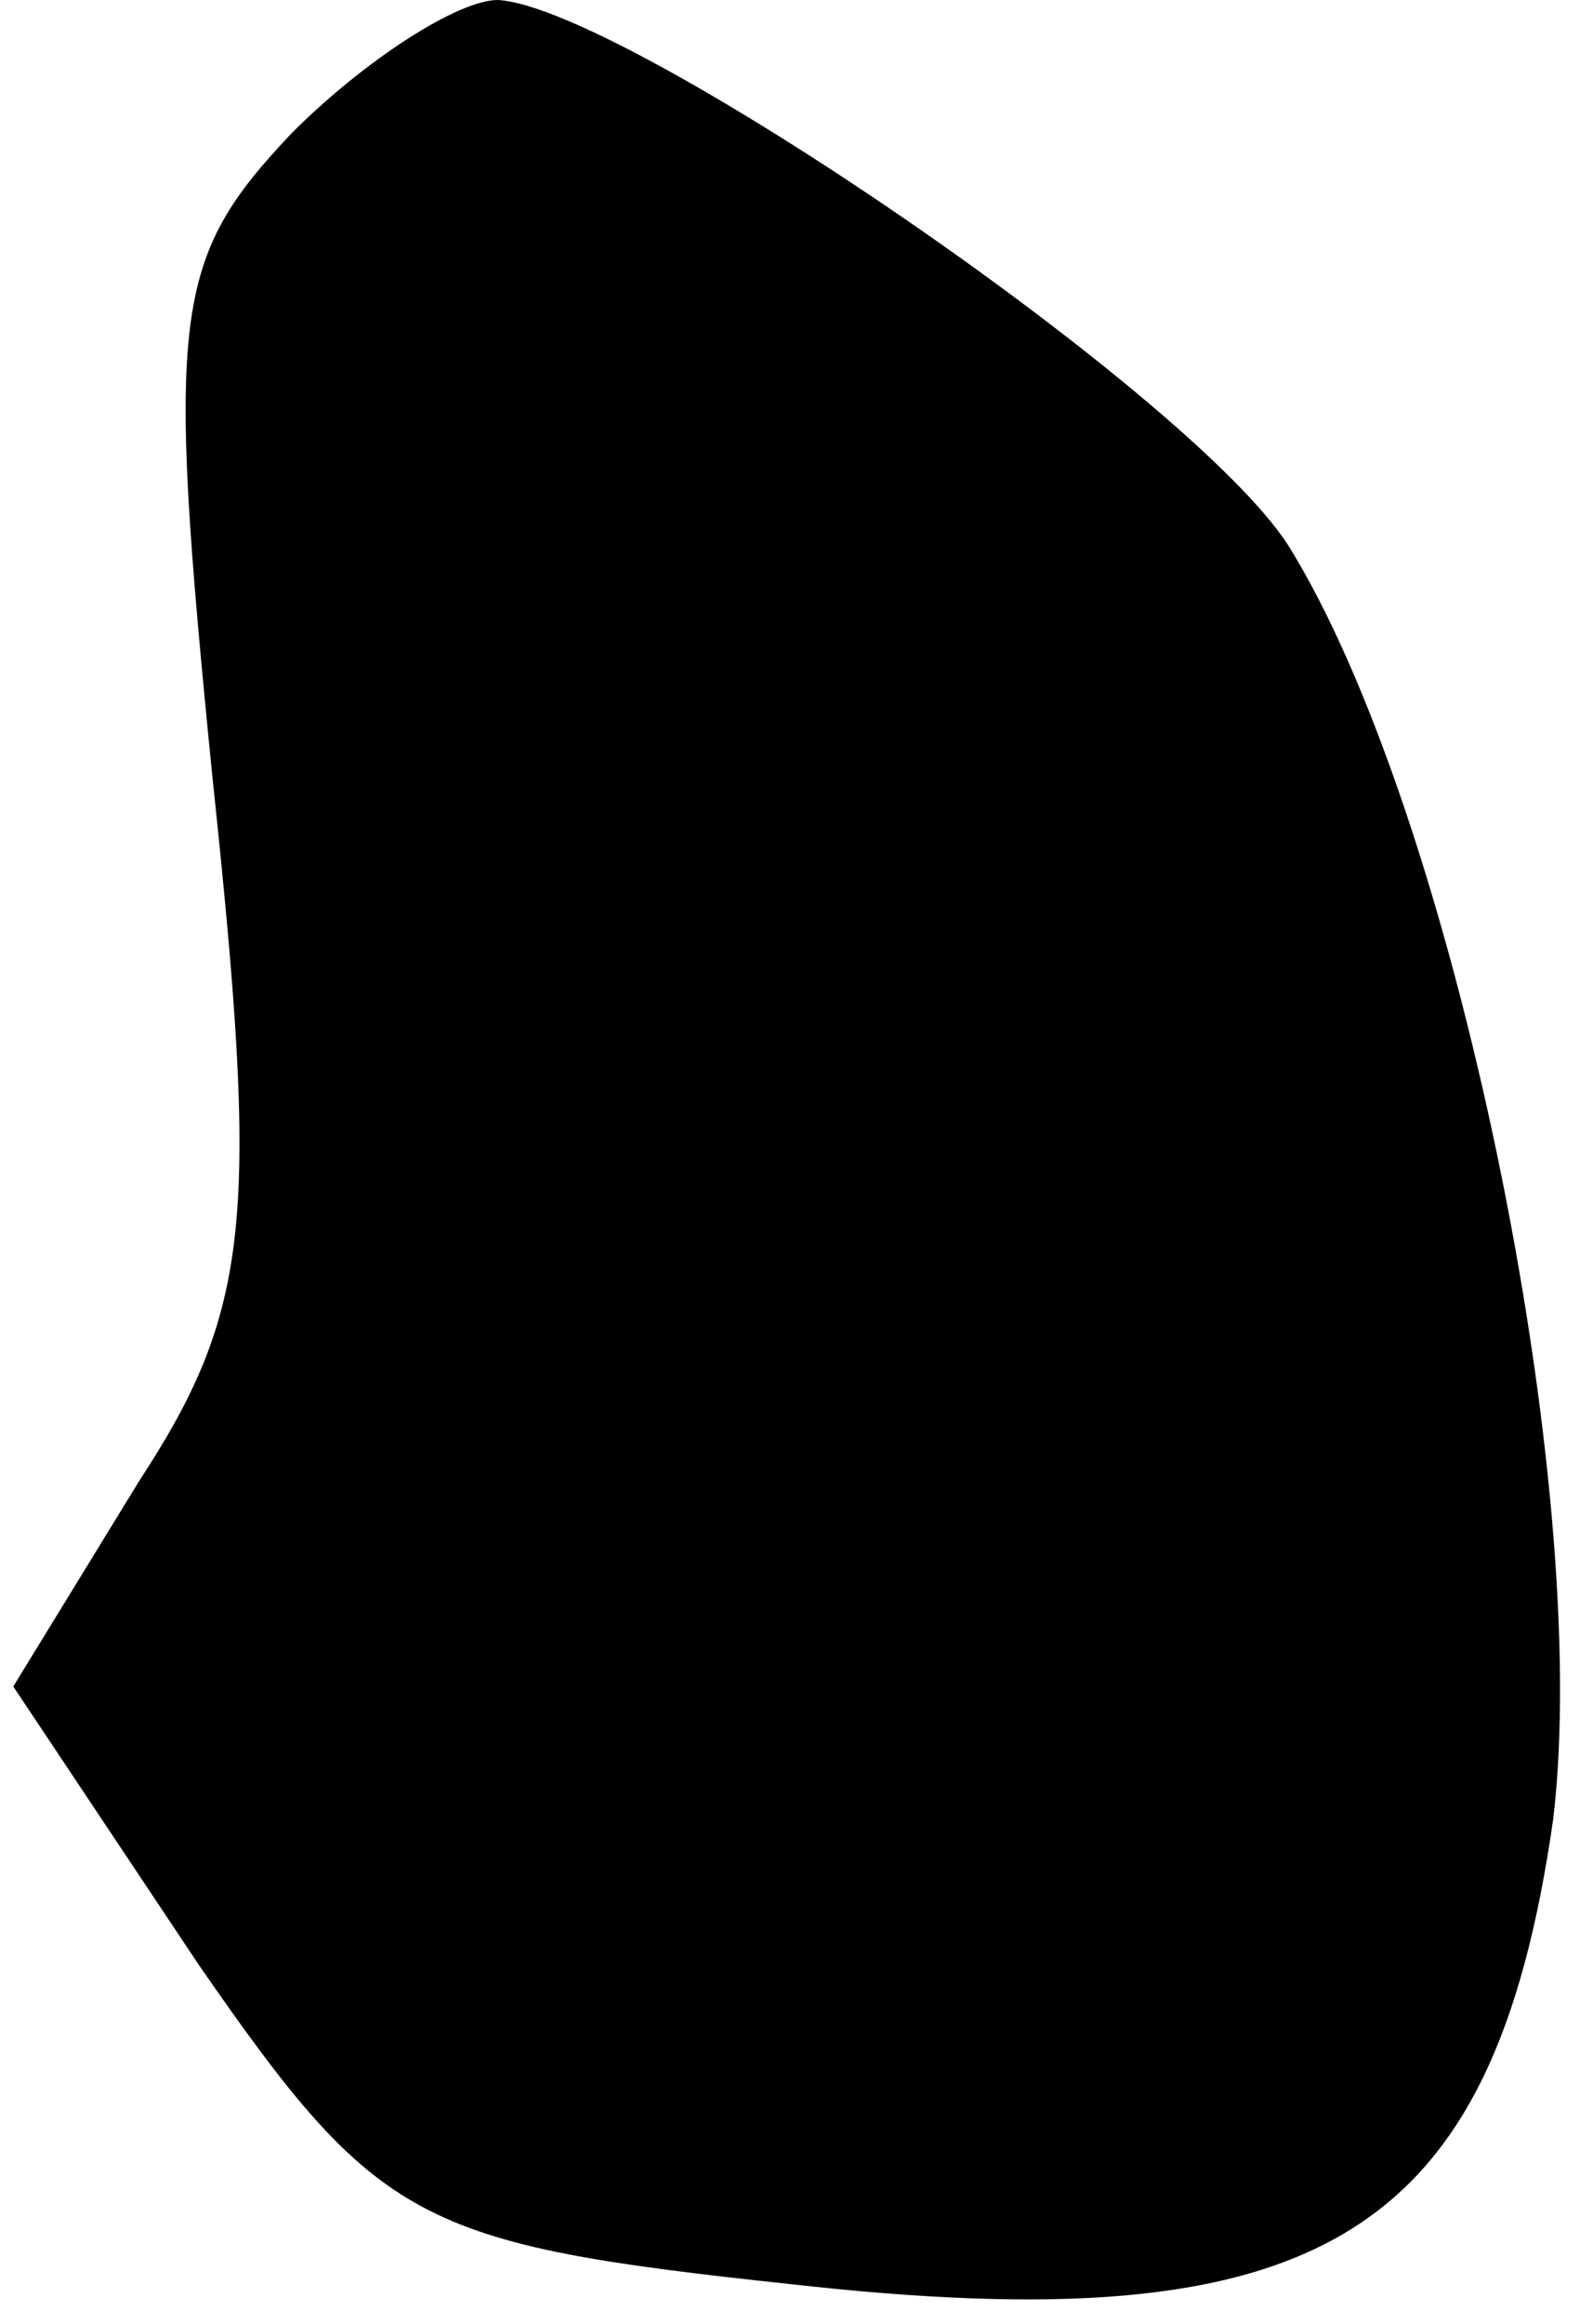 <?xml version="1.0" standalone="no"?>
<!DOCTYPE svg PUBLIC "-//W3C//DTD SVG 20010904//EN"
 "http://www.w3.org/TR/2001/REC-SVG-20010904/DTD/svg10.dtd">
<svg version="1.0" xmlns="http://www.w3.org/2000/svg"
 width="24pt" height="35pt" viewBox="0 0 24 35"
 preserveAspectRatio="xMidYMid meet">
<g transform="translate(0,35) scale(0.1,-0.1)"
fill="#000000" stroke="none">
<path fill="#000000" stroke="none" d="M44 330 c-18 -19 -19 -27 -12 -97 7
-66 6 -80 -11 -106 l-19 -31 28 -42 c27 -39 33 -42 89 -48 80 -9 106 7 115 70
6 50 -15 152 -40 192 -15 23 -100 81 -119 82 -6 0 -20 -9 -31 -20z"/>
</g>
</svg>
